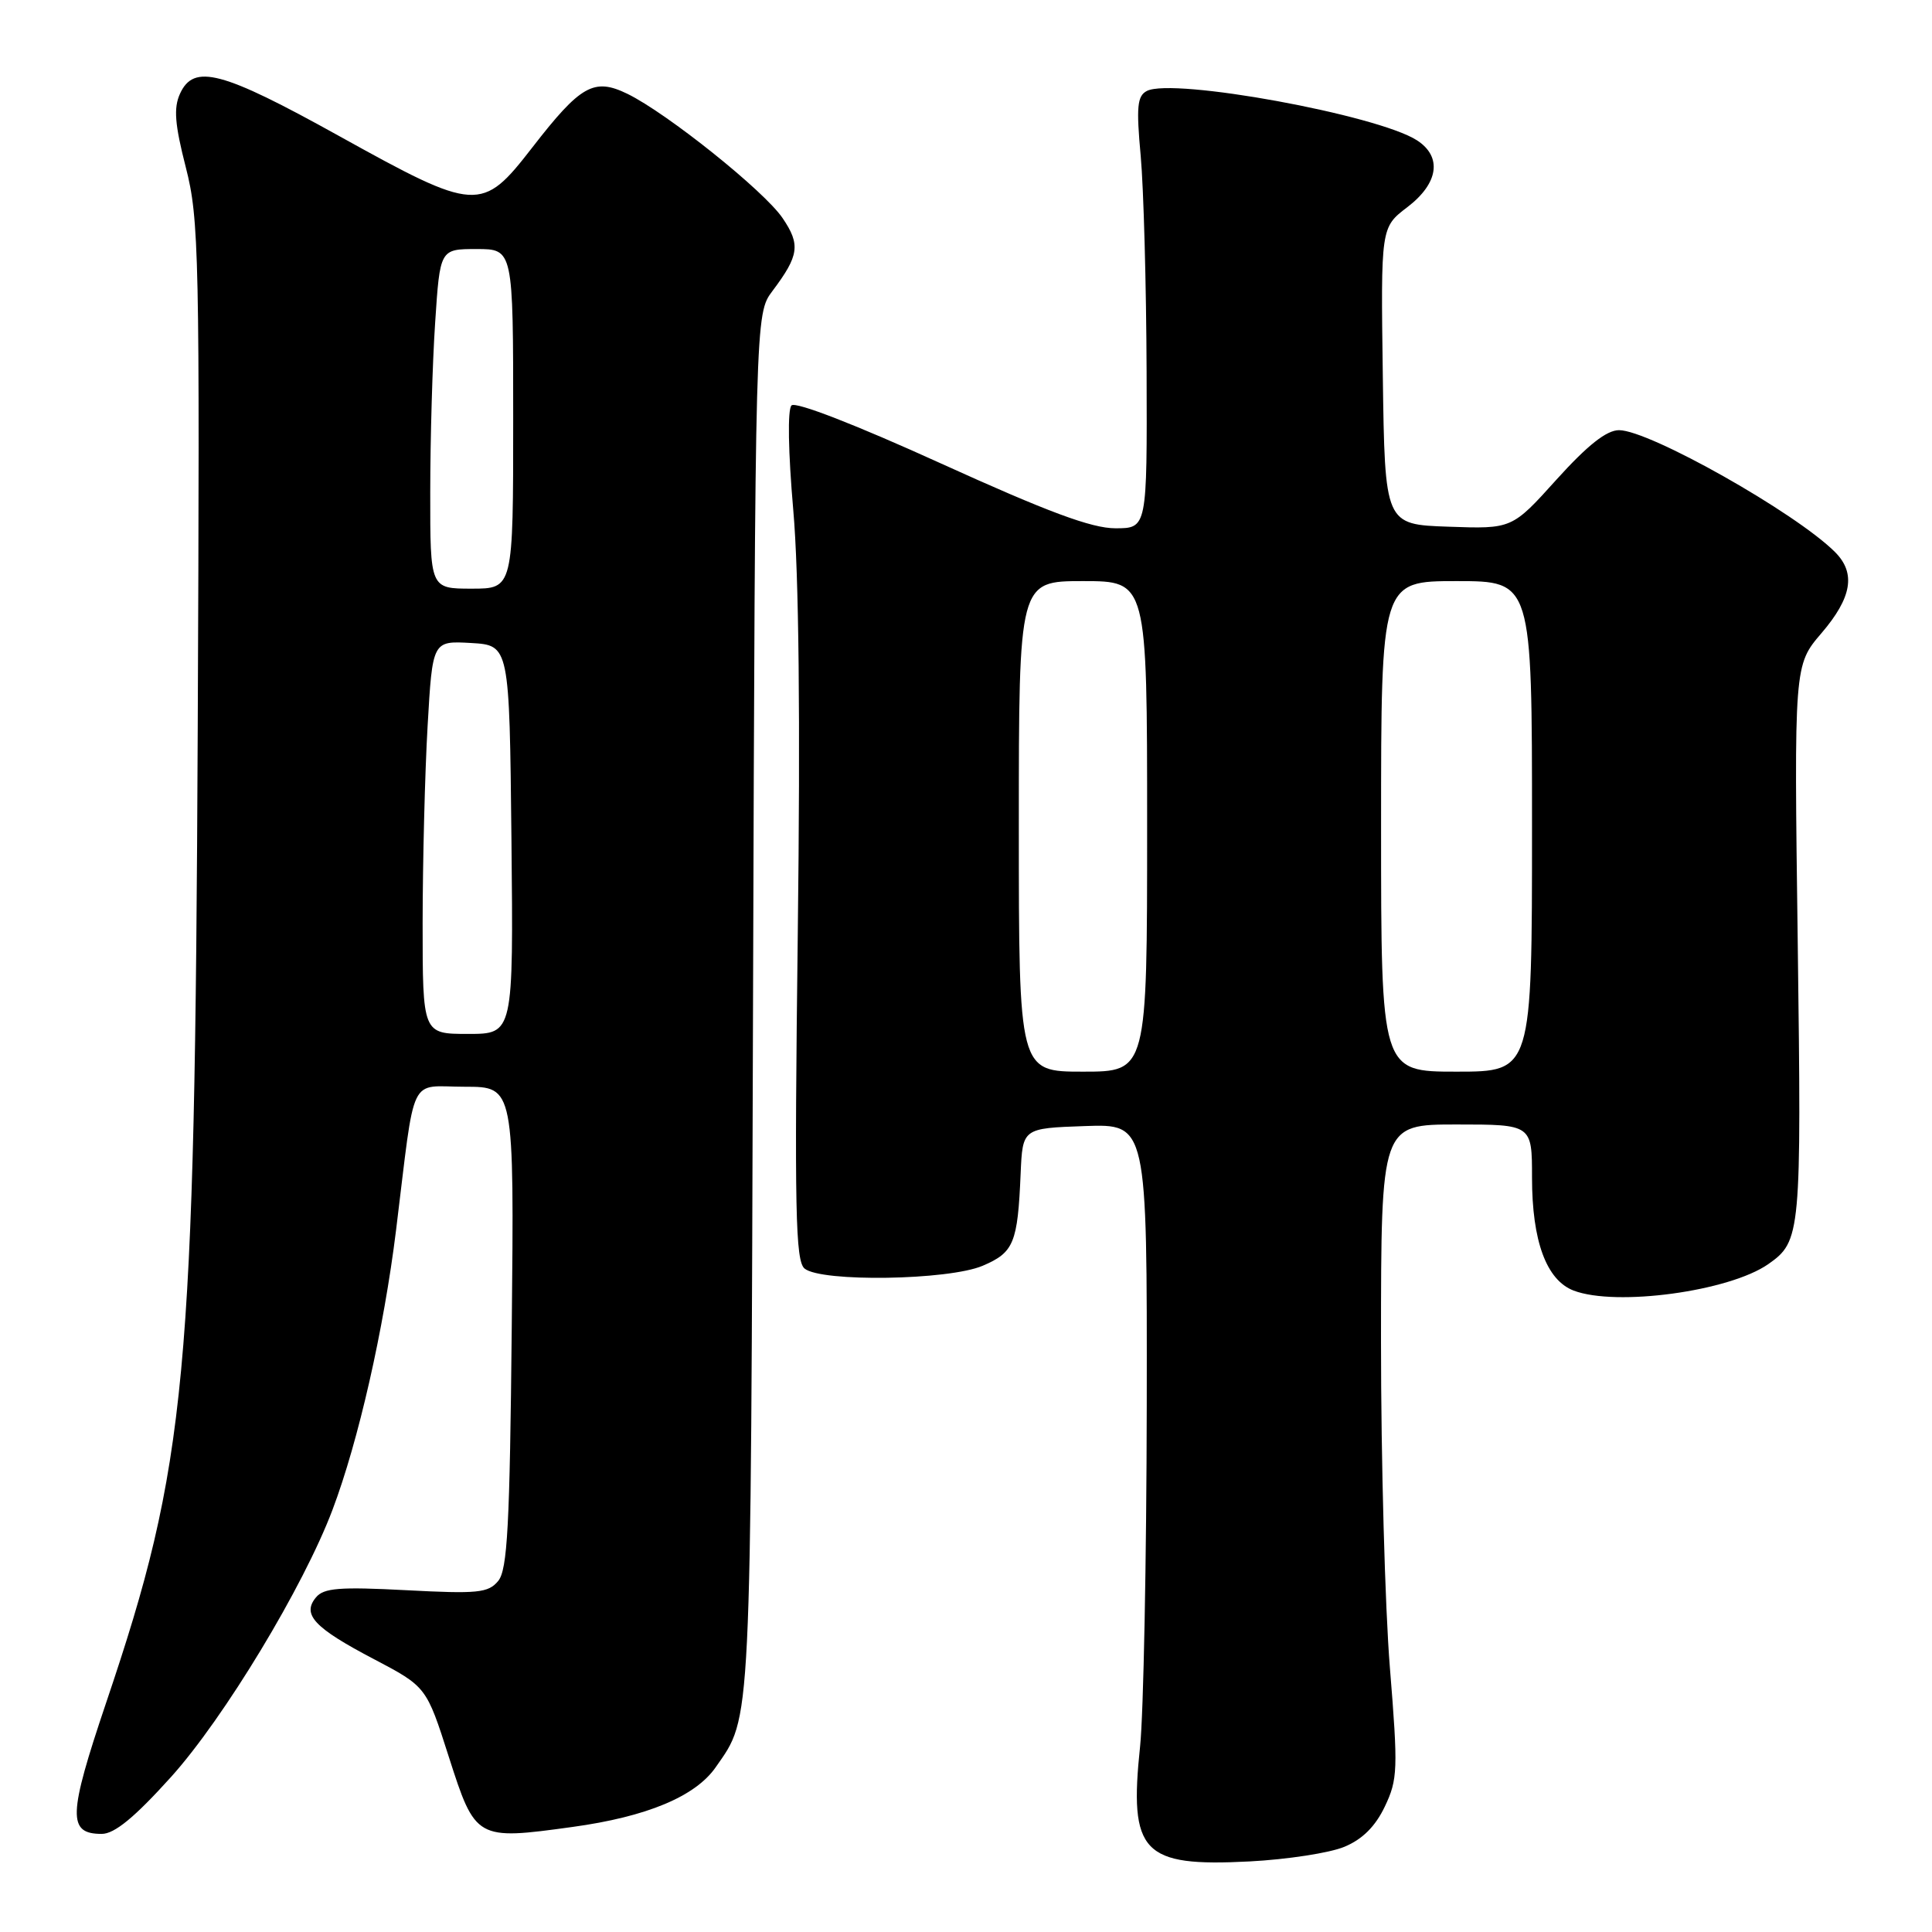 <?xml version="1.0" encoding="UTF-8" standalone="no"?>
<!DOCTYPE svg PUBLIC "-//W3C//DTD SVG 1.1//EN" "http://www.w3.org/Graphics/SVG/1.1/DTD/svg11.dtd" >
<svg xmlns="http://www.w3.org/2000/svg" xmlns:xlink="http://www.w3.org/1999/xlink" version="1.1" viewBox="0 0 256 256">
 <g >
 <path fill="currentColor"
d=" M 178.14 244.71 C 180.53 243.72 182.25 242.00 183.50 239.37 C 185.21 235.78 185.26 234.46 184.17 221.00 C 183.52 213.03 182.99 193.56 182.99 177.75 C 183.00 149.00 183.00 149.00 193.00 149.00 C 203.00 149.00 203.00 149.00 203.00 156.03 C 203.00 164.46 204.91 169.63 208.52 171.01 C 214.16 173.15 229.15 171.11 234.31 167.50 C 238.63 164.47 238.71 163.54 238.21 124.96 C 237.72 88.14 237.72 88.14 241.36 83.89 C 245.39 79.18 245.94 75.94 243.15 73.15 C 237.94 67.94 218.55 57.00 214.53 57.00 C 212.88 57.00 210.37 58.98 206.25 63.54 C 200.35 70.09 200.35 70.09 191.92 69.79 C 183.50 69.50 183.50 69.50 183.23 49.82 C 182.96 30.13 182.96 30.13 186.48 27.45 C 190.62 24.29 191.13 20.77 187.75 18.59 C 182.52 15.22 155.45 10.27 151.97 12.05 C 150.69 12.71 150.55 14.15 151.15 20.67 C 151.54 24.98 151.89 37.84 151.93 49.25 C 152.00 70.00 152.00 70.00 147.79 70.00 C 144.64 70.00 138.84 67.84 124.68 61.41 C 113.42 56.29 105.42 53.18 104.88 53.72 C 104.34 54.26 104.44 59.85 105.11 67.56 C 105.86 76.05 106.06 95.35 105.71 123.70 C 105.26 160.36 105.40 167.09 106.61 168.09 C 108.81 169.91 125.69 169.65 130.21 167.72 C 134.34 165.96 134.85 164.73 135.24 155.50 C 135.50 149.50 135.50 149.50 143.75 149.21 C 152.00 148.92 152.00 148.92 151.95 186.21 C 151.92 206.72 151.52 227.04 151.07 231.38 C 149.58 245.52 151.36 247.38 165.56 246.65 C 170.55 246.39 176.21 245.52 178.14 244.71 Z  M 22.68 235.44 C 29.69 227.65 40.22 210.24 44.06 200.05 C 47.49 190.97 50.85 176.19 52.48 163.00 C 55.09 141.83 54.05 144.00 61.61 144.00 C 68.13 144.00 68.13 144.00 67.81 175.85 C 67.55 202.23 67.24 208.00 66.01 209.49 C 64.70 211.07 63.31 211.21 53.83 210.71 C 45.01 210.25 42.90 210.41 41.87 211.66 C 39.98 213.93 41.63 215.69 49.50 219.82 C 56.50 223.50 56.50 223.50 59.47 232.79 C 62.99 243.77 63.11 243.84 75.86 242.08 C 85.70 240.73 92.15 238.04 94.84 234.16 C 99.60 227.32 99.47 230.03 99.78 133.05 C 100.07 41.60 100.07 41.60 102.36 38.55 C 105.89 33.85 106.09 32.42 103.69 28.89 C 101.26 25.30 88.38 14.99 83.13 12.43 C 78.70 10.28 76.94 11.27 70.51 19.57 C 63.84 28.17 63.16 28.13 44.91 18.01 C 29.38 9.39 25.68 8.41 23.85 12.42 C 22.99 14.31 23.16 16.47 24.62 22.17 C 26.38 29.04 26.48 33.67 26.20 96.50 C 25.82 182.70 24.76 193.96 14.06 225.63 C 9.02 240.57 8.94 243.00 13.48 243.00 C 15.17 243.00 17.82 240.83 22.68 235.44 Z  M 135.00 109.50 C 135.00 77.00 135.00 77.00 143.50 77.00 C 152.00 77.00 152.00 77.00 152.00 109.50 C 152.00 142.00 152.00 142.00 143.50 142.00 C 135.00 142.00 135.00 142.00 135.00 109.50 Z  M 183.00 109.50 C 183.00 77.00 183.00 77.00 193.00 77.00 C 203.00 77.00 203.00 77.00 203.00 109.50 C 203.00 142.00 203.00 142.00 193.00 142.00 C 183.00 142.00 183.00 142.00 183.00 109.50 Z  M 56.00 122.25 C 56.01 114.14 56.30 102.42 56.66 96.20 C 57.31 84.91 57.31 84.91 62.41 85.20 C 67.50 85.50 67.50 85.50 67.77 111.25 C 68.03 137.00 68.03 137.00 62.02 137.00 C 56.00 137.00 56.00 137.00 56.00 122.25 Z  M 57.01 65.25 C 57.01 58.24 57.30 48.11 57.66 42.75 C 58.30 33.00 58.30 33.00 63.15 33.00 C 68.00 33.00 68.00 33.00 68.00 55.50 C 68.00 78.00 68.00 78.00 62.50 78.00 C 57.00 78.00 57.00 78.00 57.01 65.25 Z "/>
</g>
</svg>